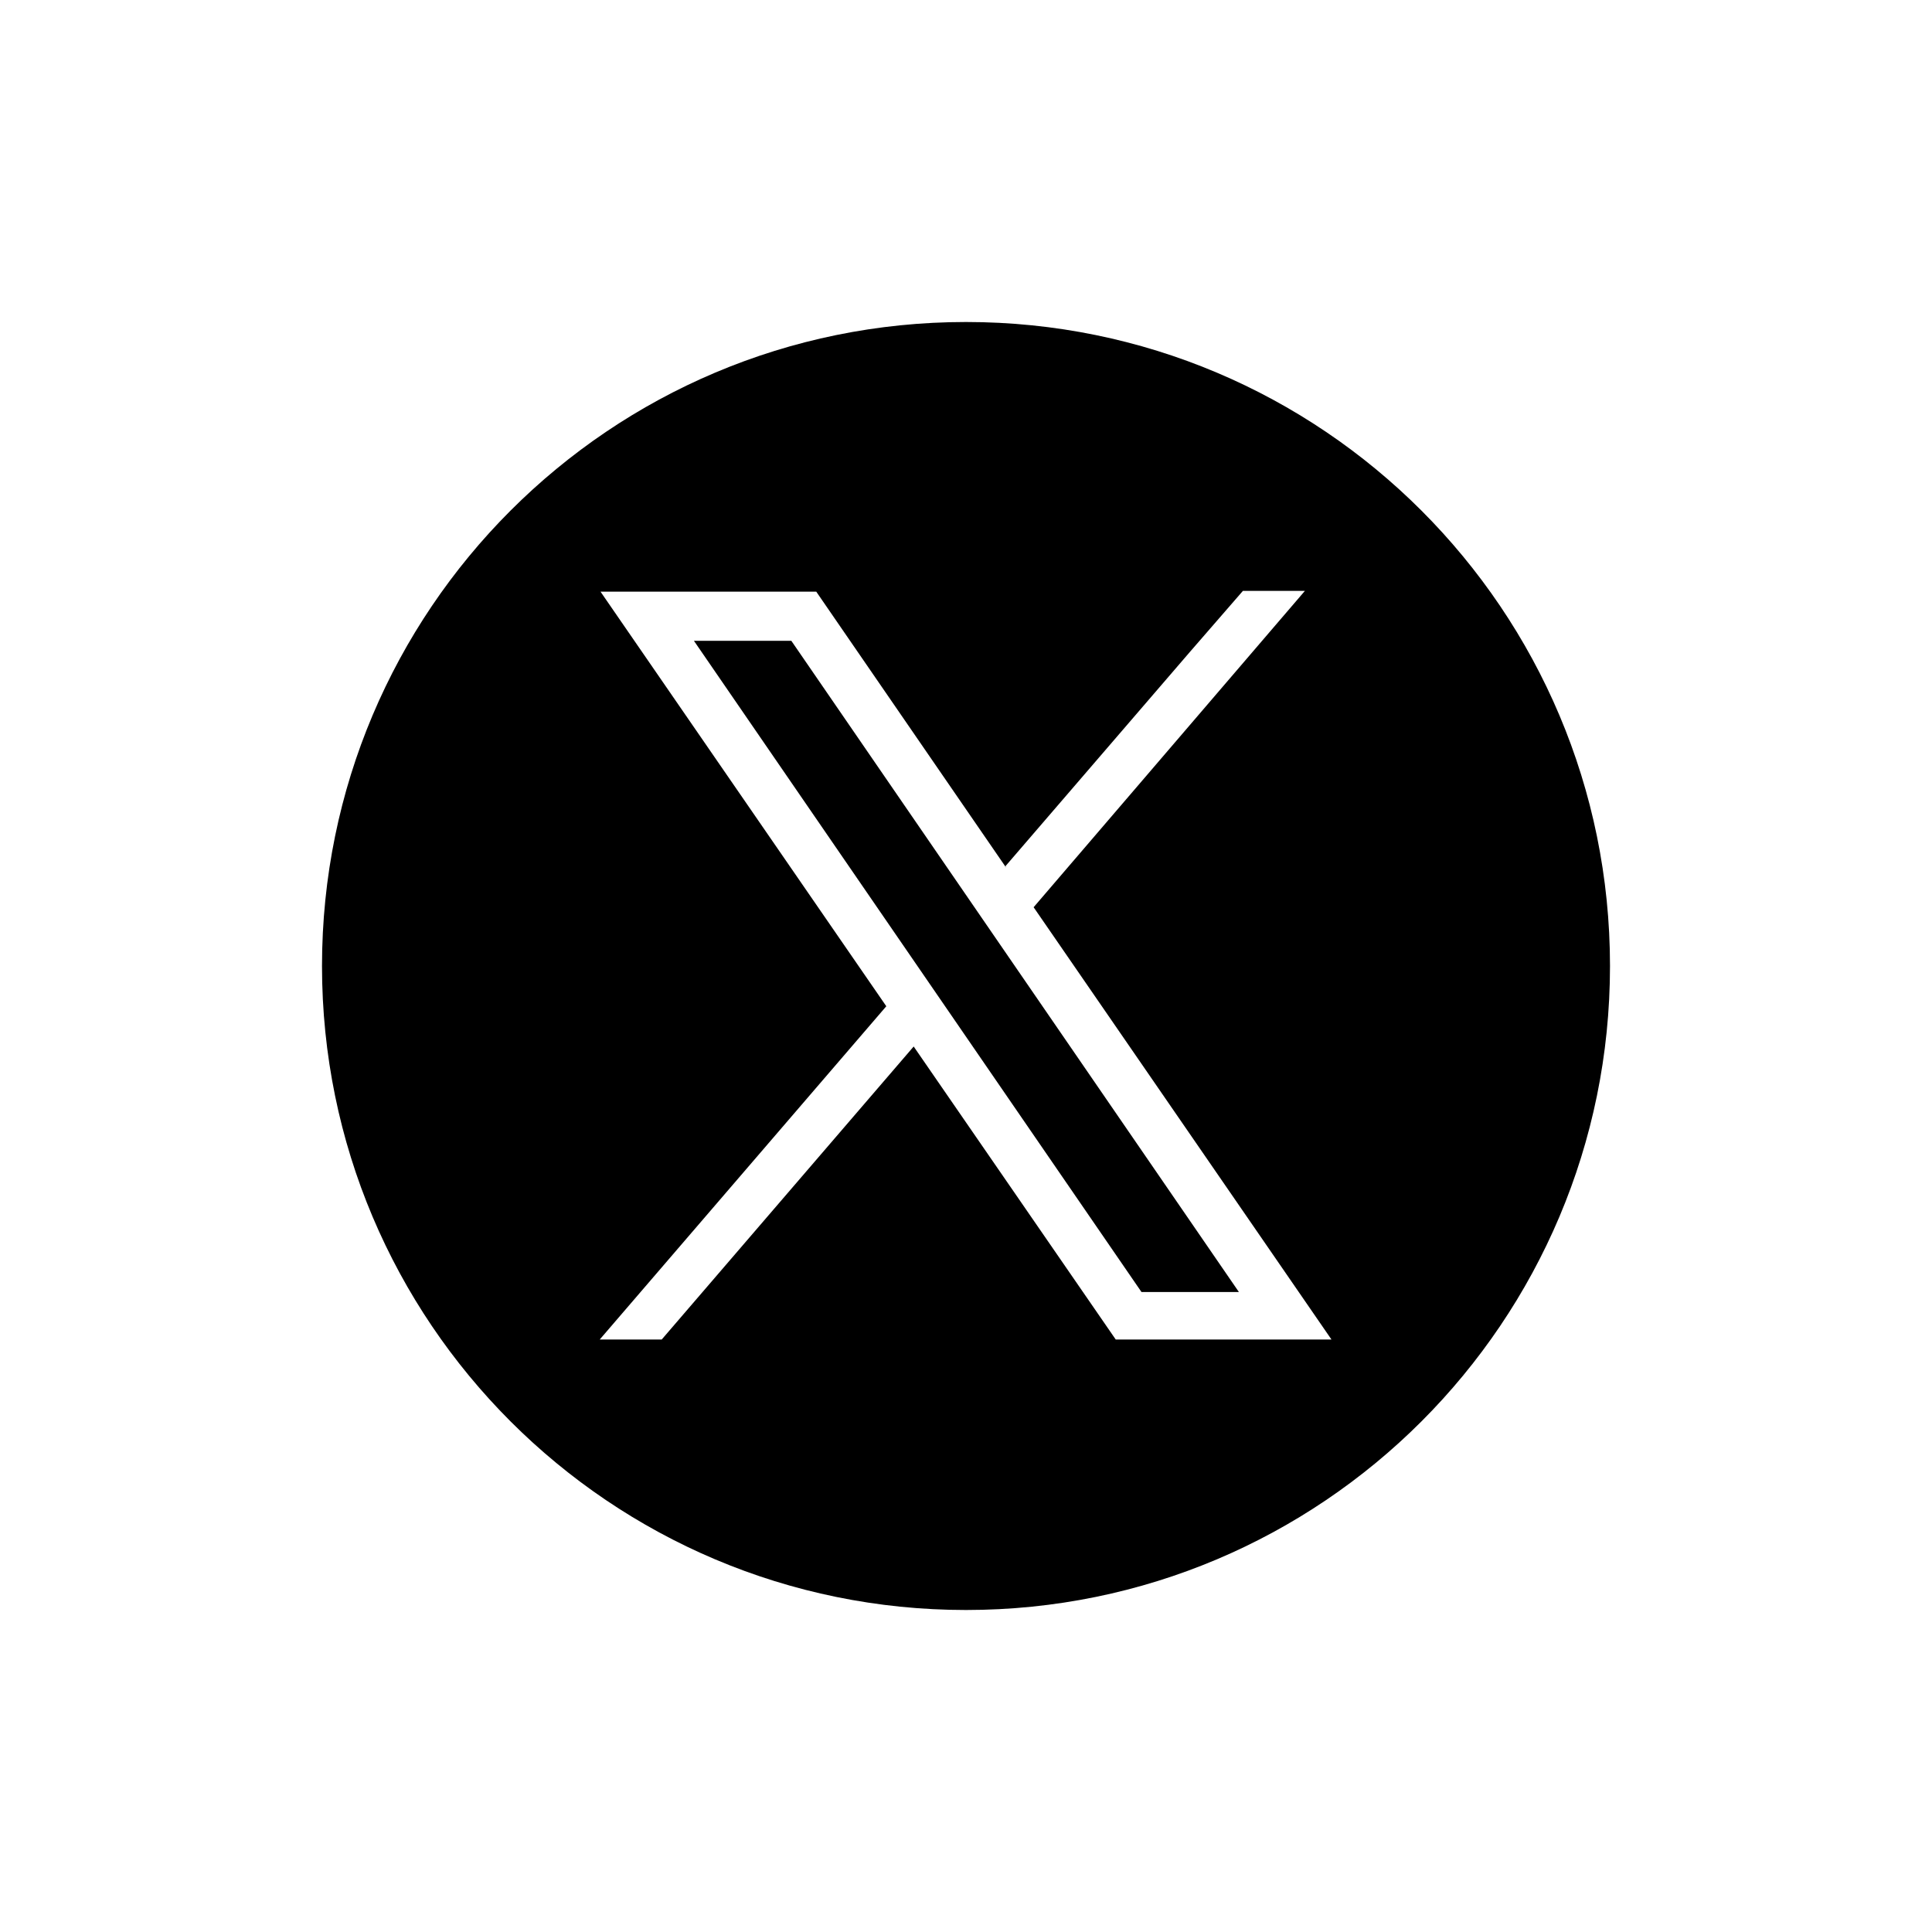 <?xml version="1.0" encoding="UTF-8"?><svg id="uuid-952a1a83-3e74-46a5-8398-47097a965856" xmlns="http://www.w3.org/2000/svg" viewBox="0 0 24 24"><path d="M8.62,7.96h1.21l5.56,8.09h-1.21l-5.56-8.09ZM20,12c0,4.42-3.58,8-8,8s-8-3.58-8-8S7.58,4,12,4s8,3.58,8,8ZM12.5,10.78l-2.36-3.43h-2.68l3.55,5.15-3.56,4.14h.77l3.13-3.64,2.51,3.64h2.68l-3.7-5.37,3.37-3.93h-.77l-.66.76-2.29,2.66Z"/></svg>
